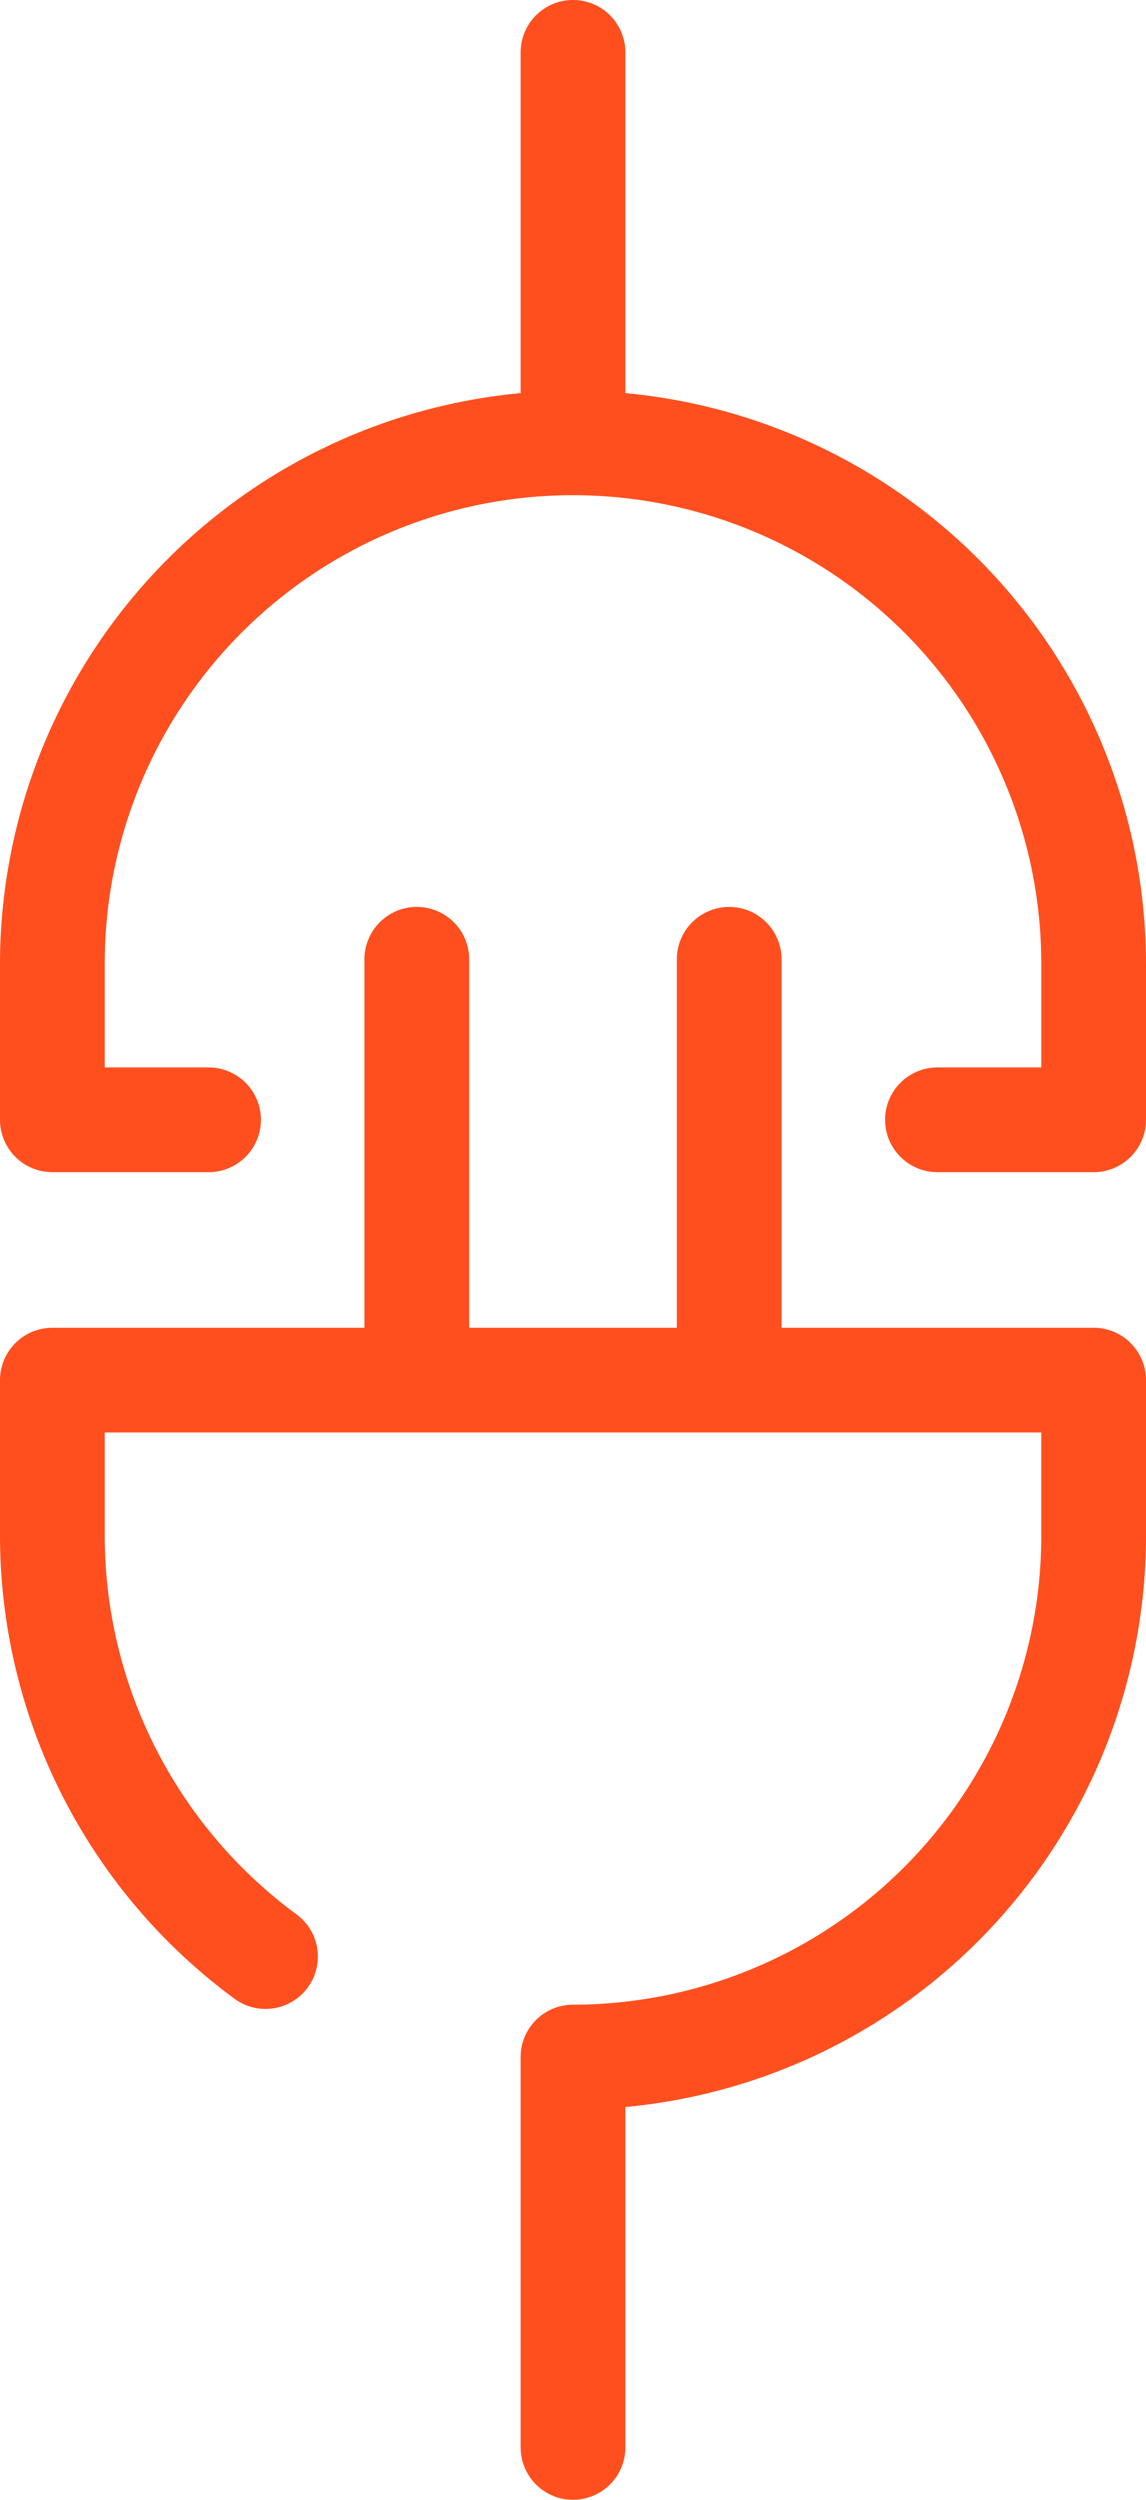 <svg xmlns="http://www.w3.org/2000/svg" width="138.873" height="302.885" viewBox="0 0 138.873 302.885">
  <path id="API-expanded" d="M151.93,167.356v18.928a69.538,69.538,0,0,1-63.091,69.145v41.244a6.345,6.345,0,1,1-12.691,0v-47.3a6.345,6.345,0,0,1,6.345-6.345,56.809,56.809,0,0,0,56.746-56.74V173.7H25.748v12.583a56.987,56.987,0,0,0,23.23,45.794,6.345,6.345,0,1,1-7.494,10.241A69.722,69.722,0,0,1,13.057,186.29V167.356a6.345,6.345,0,0,1,6.345-6.345H57.22V116.365a6.345,6.345,0,0,1,12.691,0v44.645H95.076V116.365a6.345,6.345,0,1,1,12.691,0v44.645h37.818A6.345,6.345,0,0,1,151.93,167.356ZM88.839,47.766V6.477a6.345,6.345,0,0,0-12.691,0V47.766a69.513,69.513,0,0,0-63.091,69.113v18.934a6.345,6.345,0,0,0,6.345,6.345H38.33a6.345,6.345,0,1,0,0-12.691H25.748V116.879a56.746,56.746,0,1,1,113.492,0v12.589H126.657a6.345,6.345,0,1,0,0,12.691h18.928a6.345,6.345,0,0,0,6.345-6.345V116.879A69.513,69.513,0,0,0,88.839,47.766Z" transform="translate(-13.057 -0.133)" fill="#ff4f1f"/>
</svg>
